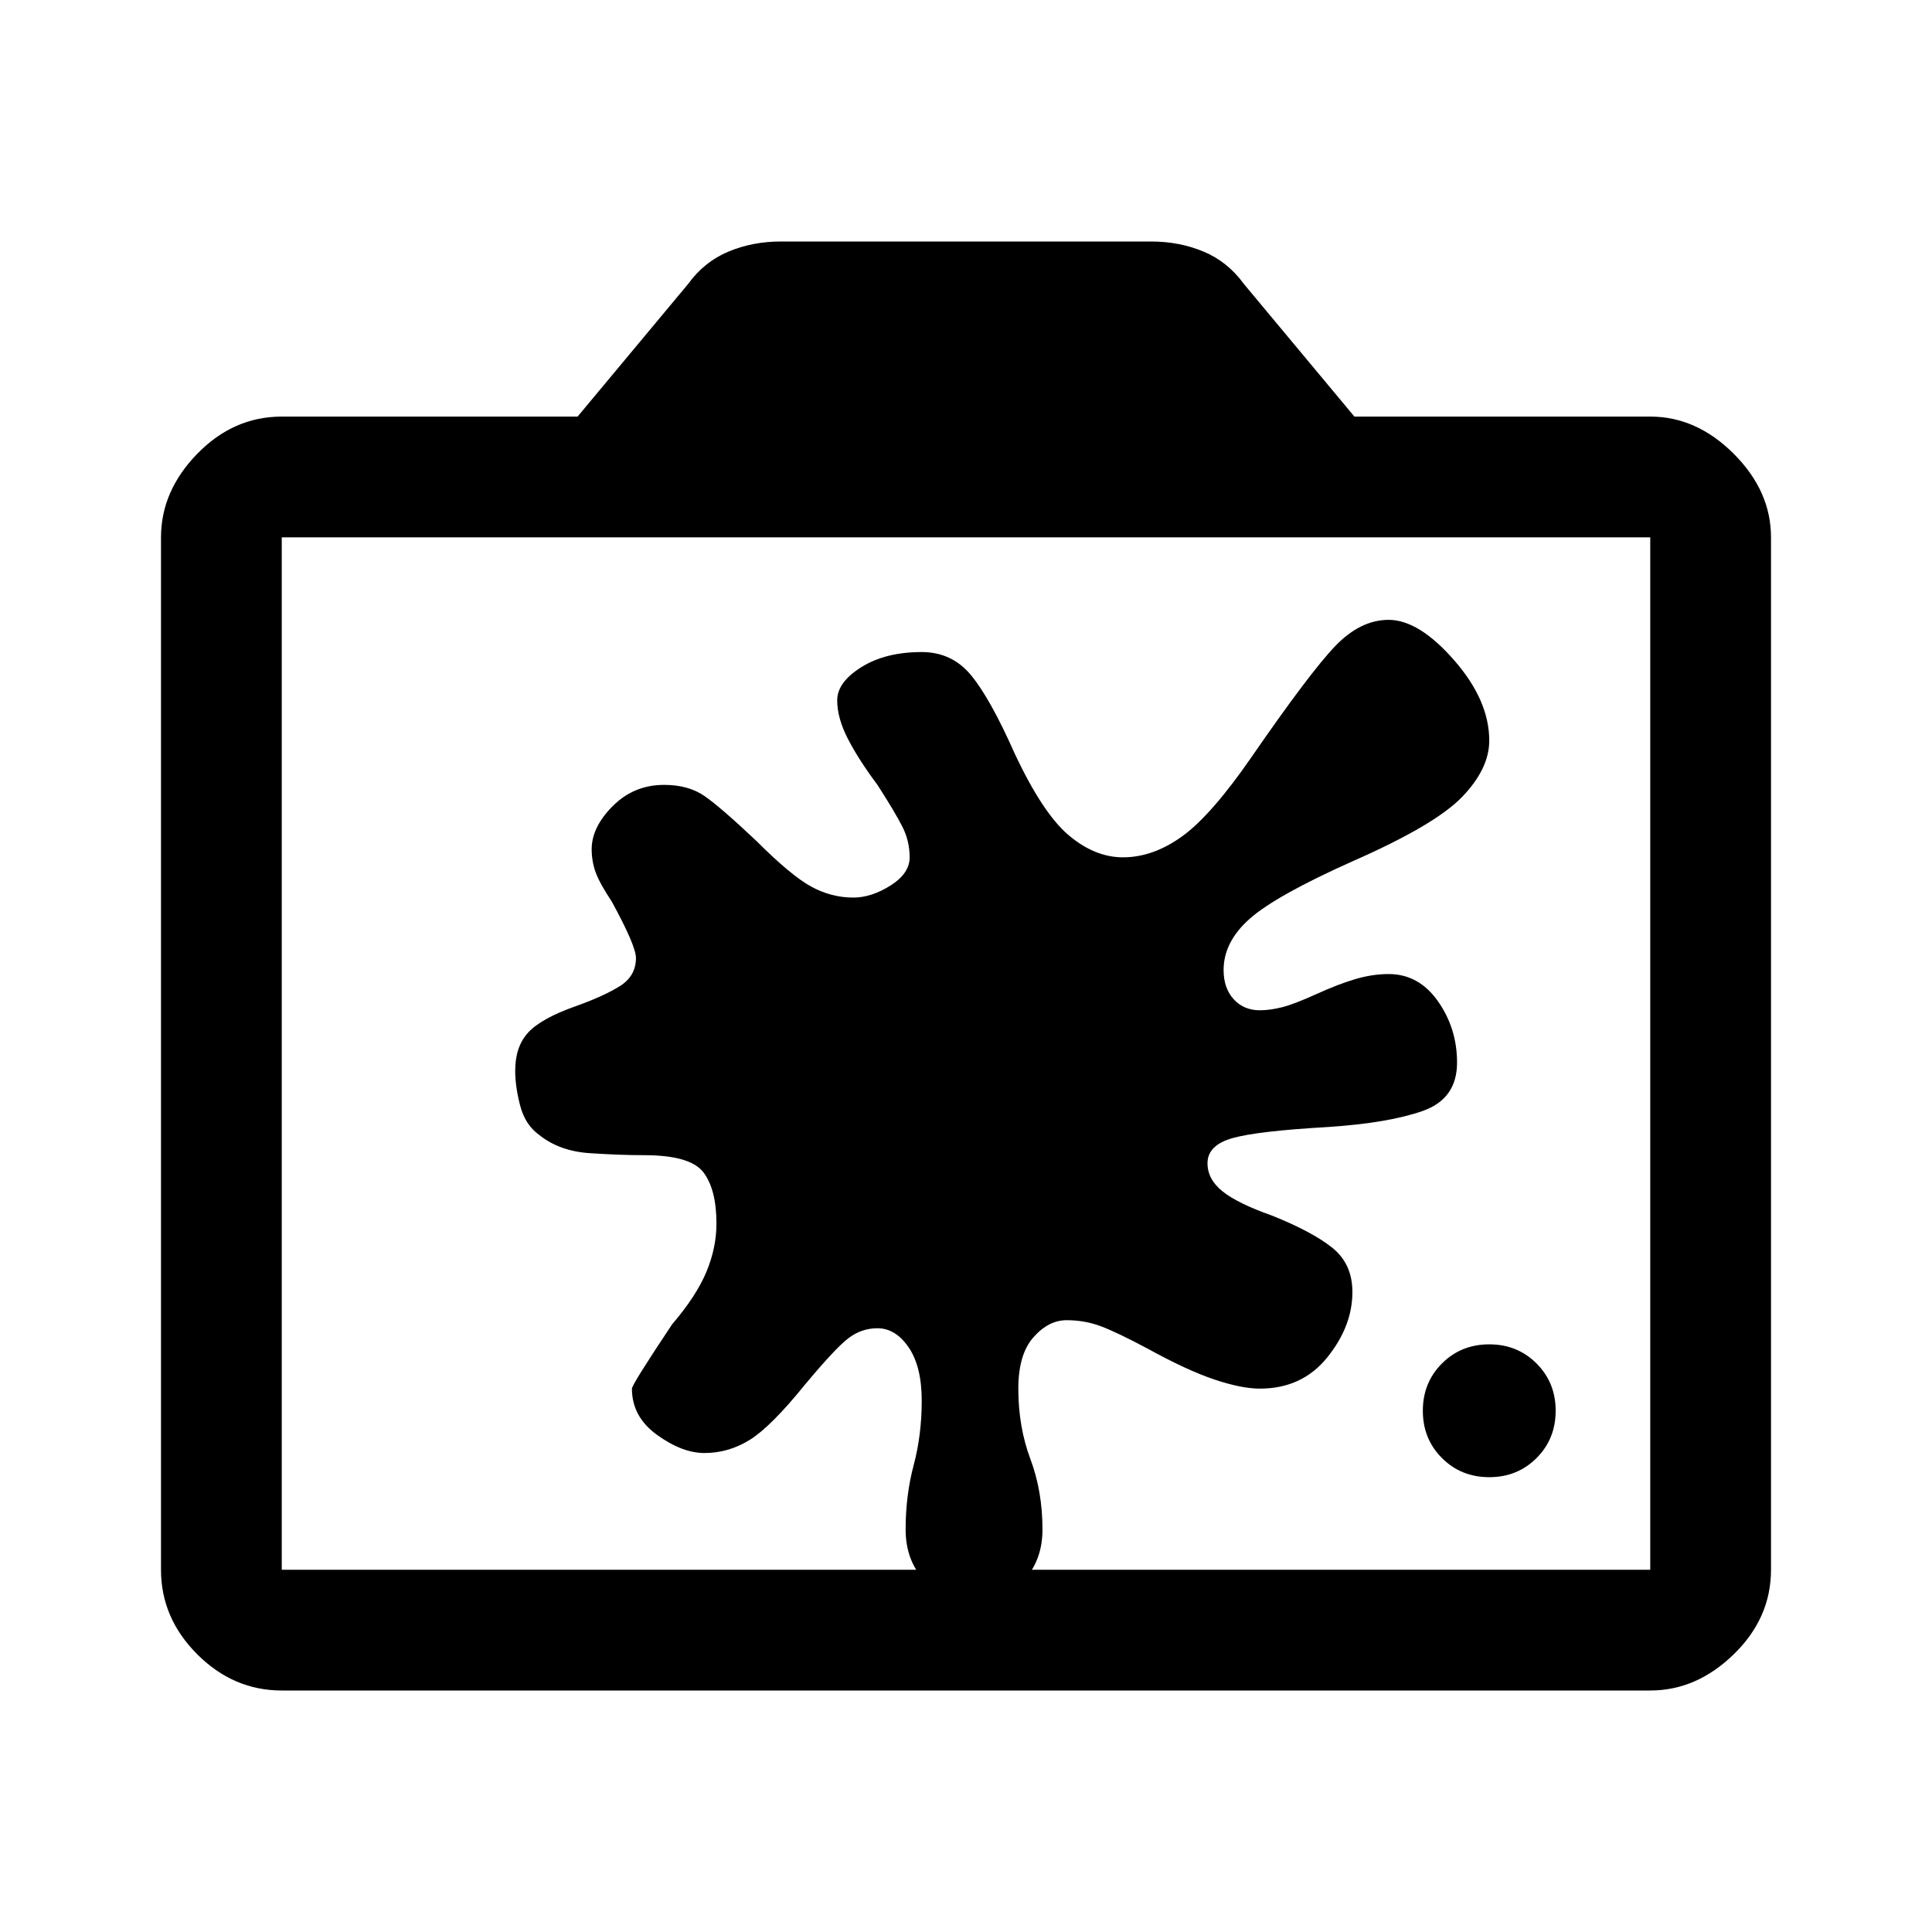 <svg xmlns="http://www.w3.org/2000/svg" height="48" width="48"><path d="M37 36.7Q36.3 36.7 35.825 36.225Q35.35 35.75 35.35 35.05Q35.35 34.35 35.825 33.875Q36.3 33.4 37 33.4Q37.7 33.4 38.175 33.875Q38.65 34.35 38.65 35.05Q38.65 35.75 38.175 36.225Q37.7 36.7 37 36.7ZM21.8 33Q21.4 33 21.075 33.25Q20.75 33.5 20 34.4Q19.15 35.45 18.625 35.775Q18.1 36.1 17.5 36.1Q16.95 36.1 16.325 35.65Q15.7 35.2 15.7 34.5Q15.7 34.4 16.7 32.9Q17.3 32.2 17.55 31.6Q17.8 31 17.8 30.4Q17.8 29.55 17.475 29.125Q17.15 28.7 16 28.7Q15.4 28.7 14.65 28.65Q13.9 28.6 13.4 28.2Q13.05 27.95 12.925 27.475Q12.8 27 12.8 26.6Q12.8 26 13.125 25.65Q13.45 25.3 14.3 25Q15 24.75 15.4 24.5Q15.8 24.25 15.8 23.8Q15.8 23.5 15.2 22.4Q14.9 21.95 14.8 21.675Q14.7 21.4 14.7 21.1Q14.7 20.55 15.225 20.025Q15.75 19.5 16.5 19.5Q17.1 19.5 17.5 19.775Q17.9 20.05 18.8 20.9Q19.65 21.75 20.15 22.025Q20.65 22.3 21.2 22.3Q21.65 22.3 22.125 22Q22.6 21.7 22.6 21.3Q22.6 20.9 22.425 20.55Q22.25 20.2 21.8 19.5Q21.35 18.9 21.075 18.375Q20.8 17.85 20.8 17.4Q20.8 16.95 21.4 16.575Q22 16.2 22.9 16.2Q23.65 16.2 24.125 16.775Q24.6 17.35 25.2 18.7Q25.9 20.2 26.55 20.75Q27.2 21.3 27.9 21.3Q28.65 21.3 29.375 20.775Q30.1 20.25 31.1 18.8Q32.55 16.7 33.175 16.05Q33.8 15.4 34.5 15.4Q35.25 15.4 36.125 16.4Q37 17.4 37 18.4Q37 19.1 36.325 19.8Q35.65 20.5 33.6 21.4Q31.7 22.25 31.05 22.825Q30.4 23.4 30.4 24.1Q30.4 24.55 30.65 24.825Q30.9 25.1 31.3 25.1Q31.55 25.1 31.85 25.025Q32.15 24.95 32.7 24.7Q33.25 24.45 33.675 24.325Q34.1 24.2 34.5 24.2Q35.25 24.2 35.725 24.875Q36.2 25.55 36.2 26.4Q36.2 27.3 35.35 27.6Q34.5 27.9 33 28Q31.25 28.1 30.625 28.275Q30 28.45 30 28.9Q30 29.3 30.375 29.6Q30.75 29.9 31.6 30.2Q32.6 30.6 33.1 31Q33.6 31.4 33.6 32.1Q33.6 32.95 32.975 33.725Q32.35 34.5 31.3 34.5Q30.85 34.5 30.175 34.275Q29.5 34.05 28.5 33.5Q27.75 33.1 27.35 32.95Q26.95 32.8 26.5 32.8Q26.05 32.8 25.675 33.225Q25.3 33.65 25.3 34.5Q25.3 35.45 25.6 36.25Q25.9 37.05 25.9 38Q25.9 38.75 25.45 39.25Q25 39.75 24.2 39.75Q23.4 39.75 22.95 39.25Q22.5 38.75 22.5 38Q22.5 37.15 22.7 36.4Q22.9 35.65 22.9 34.8Q22.9 33.95 22.575 33.475Q22.25 33 21.8 33ZM7 42Q5.8 42 4.9 41.1Q4 40.2 4 39V13.35Q4 12.2 4.9 11.275Q5.8 10.35 7 10.35H14.35L17.1 7.05Q17.5 6.5 18.1 6.25Q18.7 6 19.4 6H28.6Q29.3 6 29.9 6.25Q30.5 6.5 30.9 7.05L33.65 10.35H41Q42.15 10.35 43.075 11.275Q44 12.2 44 13.35V39Q44 40.2 43.075 41.1Q42.15 42 41 42ZM7 39H22.5H25.9H41Q41 39 41 39Q41 39 41 39V13.35Q41 13.35 41 13.35Q41 13.35 41 13.35H7Q7 13.35 7 13.35Q7 13.35 7 13.35V39Q7 39 7 39Q7 39 7 39ZM24 26.15Q24 26.15 24 26.15Q24 26.15 24 26.15Q24 26.15 24 26.15Q24 26.15 24 26.15Q24 26.15 24 26.15Q24 26.15 24 26.15Q24 26.15 24 26.15Q24 26.15 24 26.15Z"/></svg>